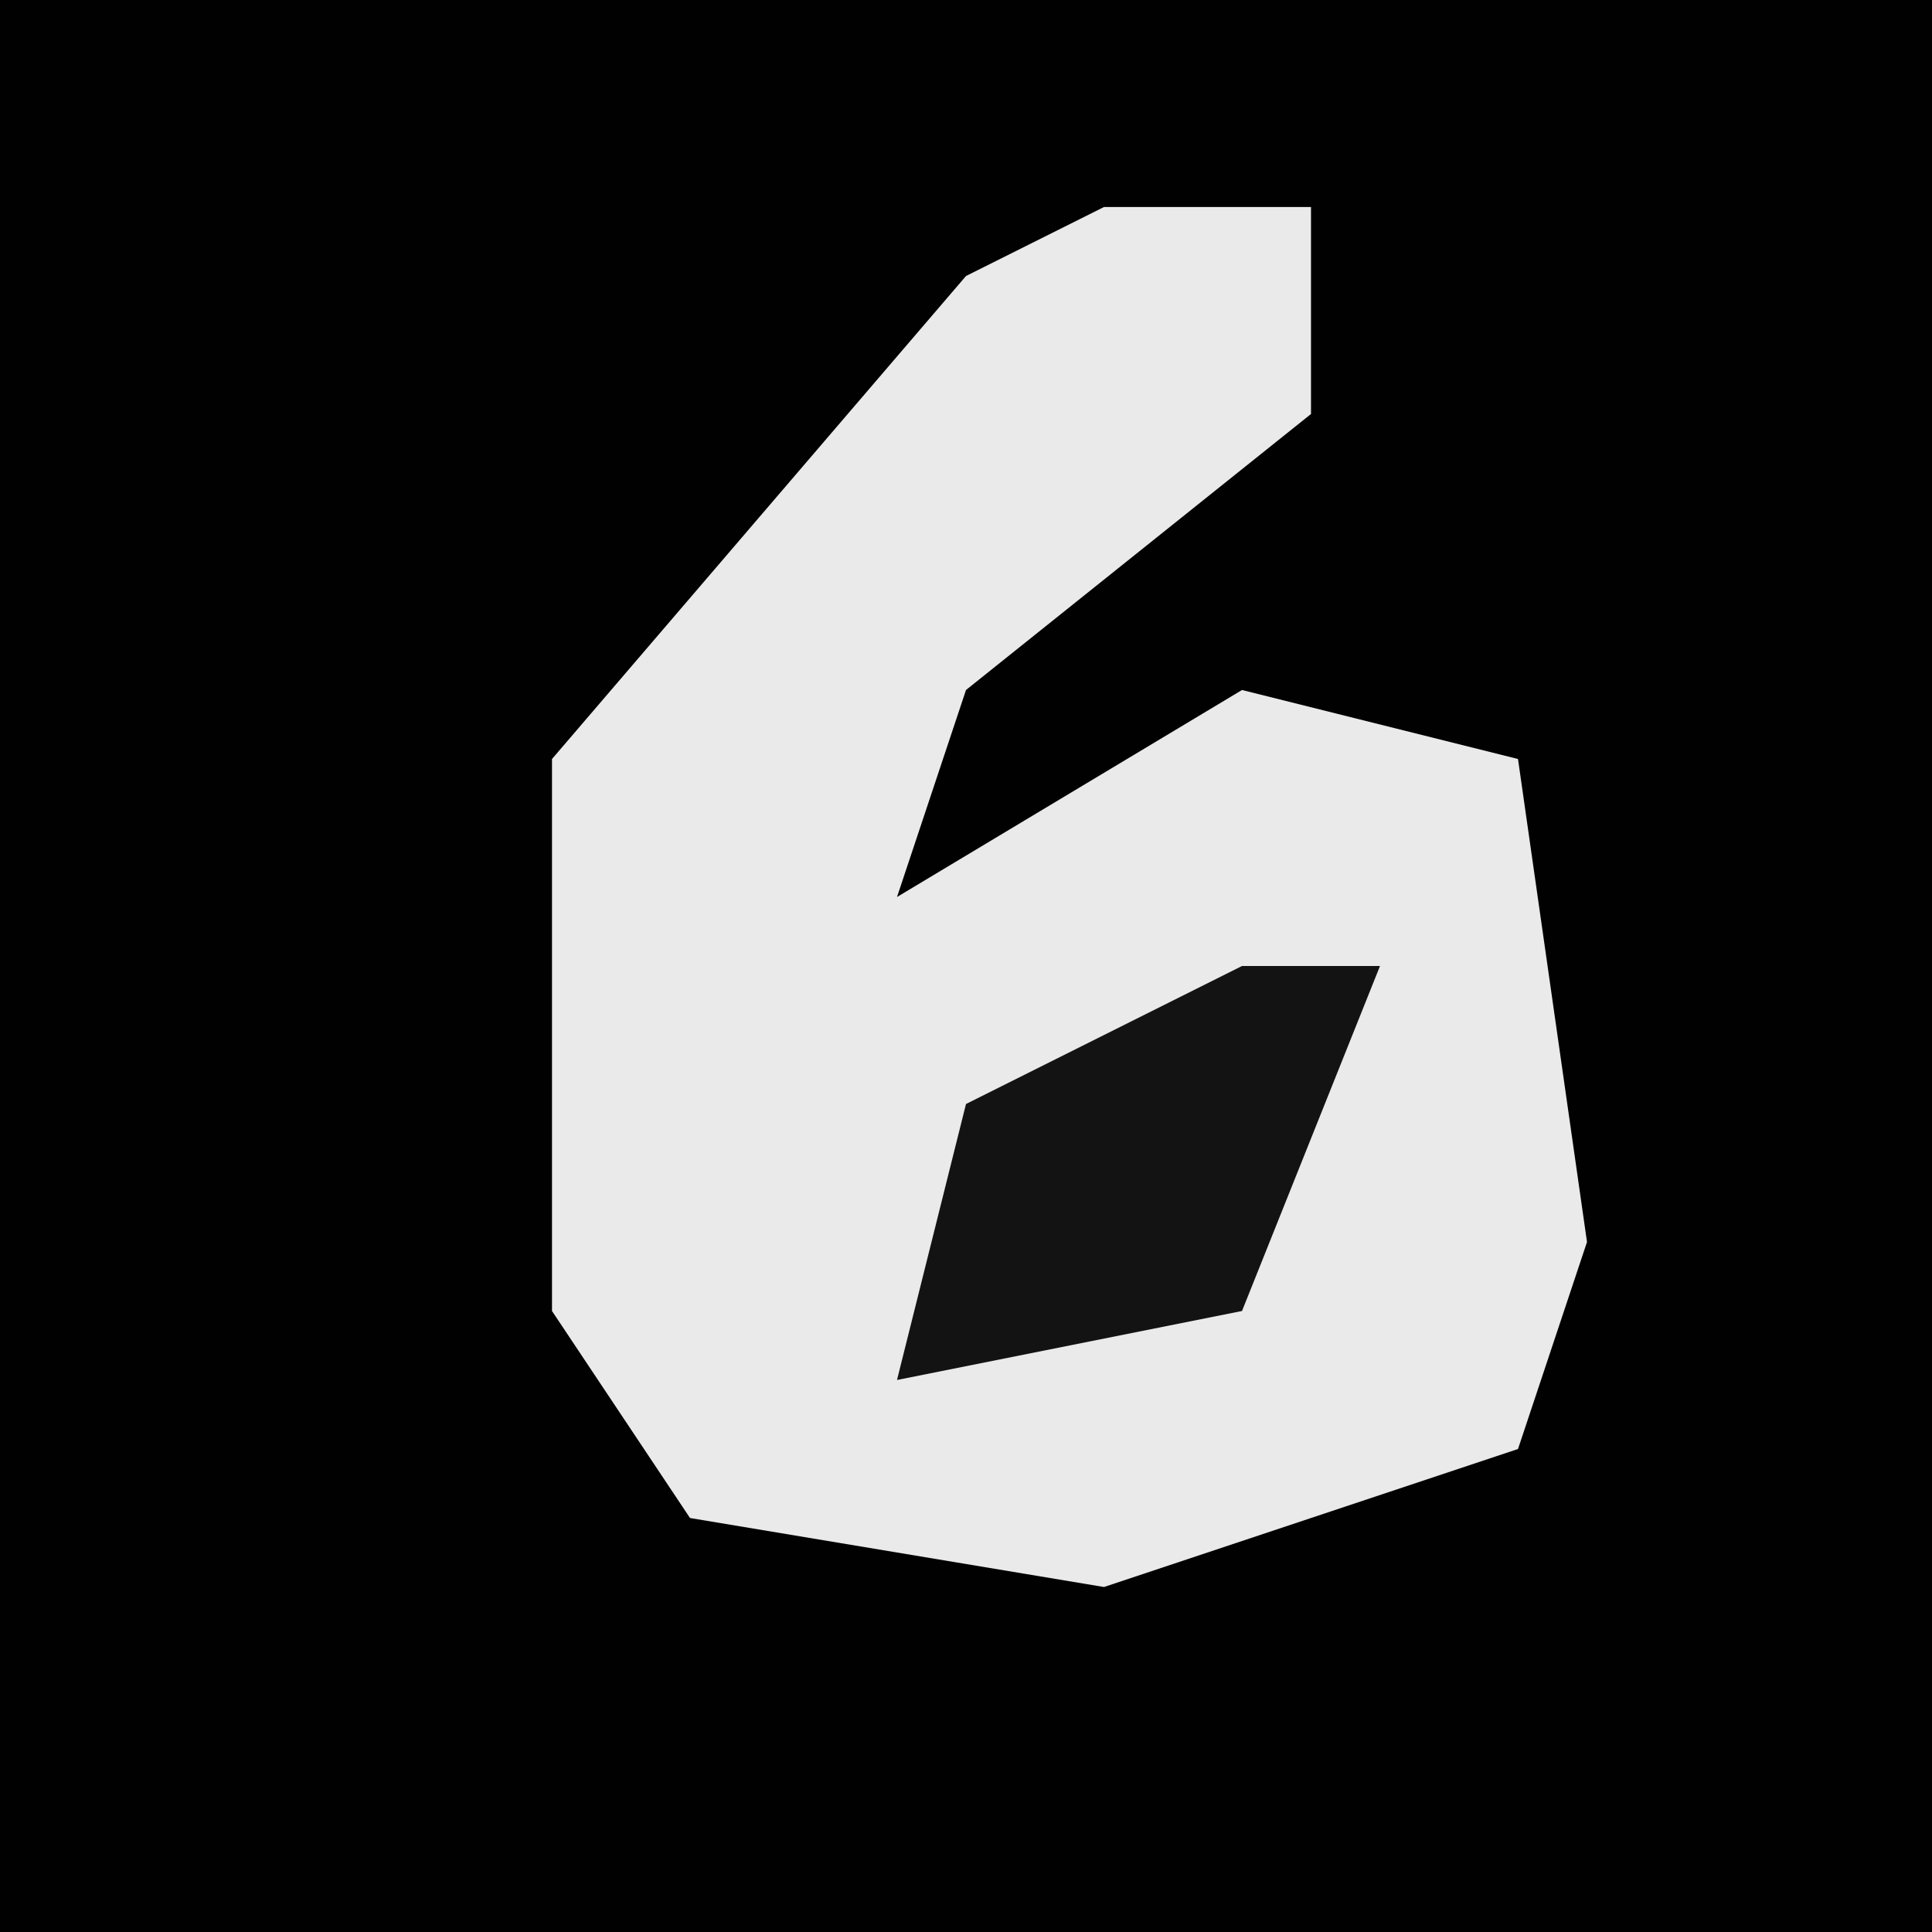 <?xml version="1.0" encoding="UTF-8"?>
<svg version="1.1" xmlns="http://www.w3.org/2000/svg" width="28" height="28">
<path d="M0,0 L28,0 L28,28 L0,28 Z " fill="#010101" transform="translate(0,0)"/>
<path d="M0,0 L3,0 L3,3 L-2,7 L-3,10 L2,7 L6,8 L7,15 L6,18 L0,20 L-6,19 L-8,16 L-8,8 L-2,1 Z " fill="#EAEAEA" transform="translate(16,3)"/>
<path d="M0,0 L2,0 L0,5 L-5,6 L-4,2 Z " fill="#131313" transform="translate(18,14)"/>
</svg>
